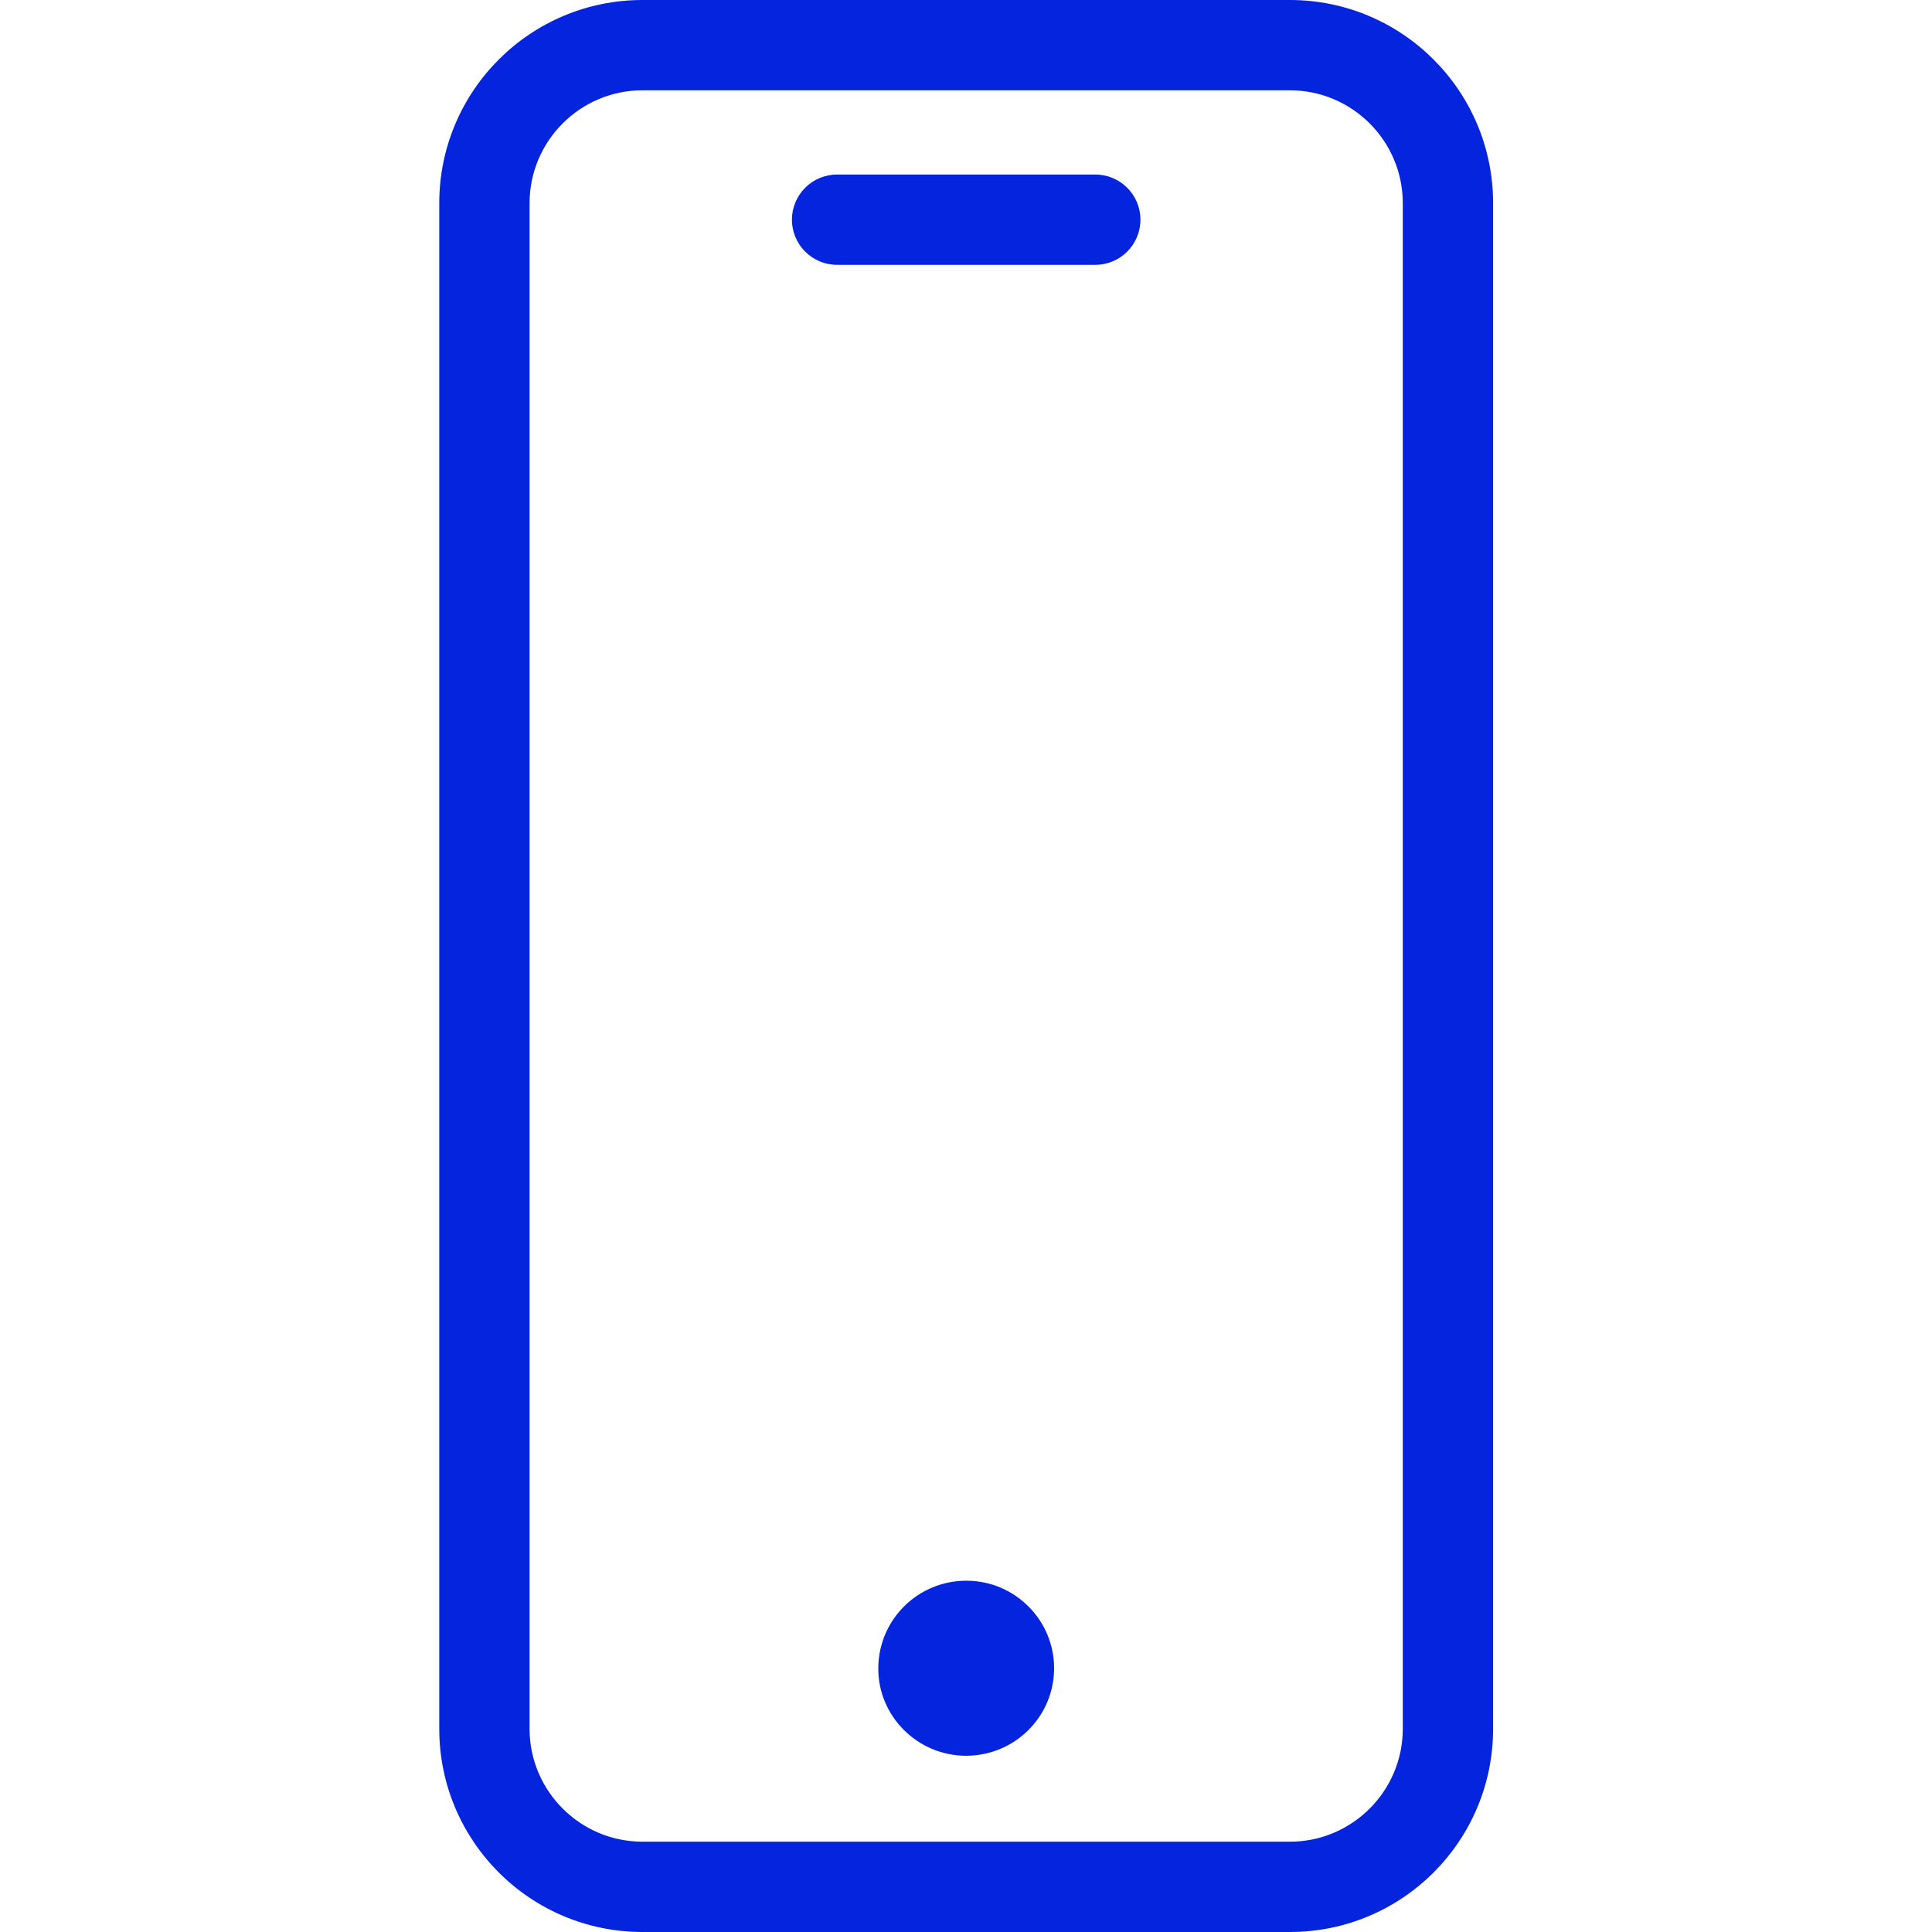 <?xml version="1.0" encoding="UTF-8"?>
<svg id="Camada_1" data-name="Camada 1" xmlns="http://www.w3.org/2000/svg" viewBox="0 0 1080 1080">
  <defs>
    <style>
      .cls-1 {
        fill: #0524dd;
      }

      .cls-2 {
        fill: #0524DD;
      }
    </style>
  </defs>
  <path class="cls-2" d="M721.04,50.48c34.81,0,63.13,28.32,63.13,63.13V966.39c0,34.81-28.32,63.13-63.13,63.13H359.16c-34.81,0-63.13-28.32-63.13-63.13V113.61c0-34.81,28.32-63.13,63.13-63.13h361.89M721.04,0H359.16C296.41,0,245.55,50.86,245.55,113.61V966.39c0,62.74,50.86,113.61,113.61,113.61h361.89c62.74,0,113.61-50.86,113.61-113.61V113.61C834.65,50.86,783.79,0,721.04,0h0Z"/>
  <path class="cls-1" d="M540.5,883.63c26.97,.15,48.82,22.13,48.75,49.04-.07,26.91-21.93,48.69-48.98,48.81-27.43,.12-49.78-22.36-49.3-49.56,.48-26.99,22.48-48.44,49.53-48.29Z"/>
  <path class="cls-1" d="M612.27,148.05h-144.33c-13.94,0-25.24-11.3-25.24-25.24s11.3-25.24,25.24-25.24h144.33c13.94,0,25.24,11.3,25.24,25.24s-11.3,25.24-25.24,25.24Z"/>
</svg>